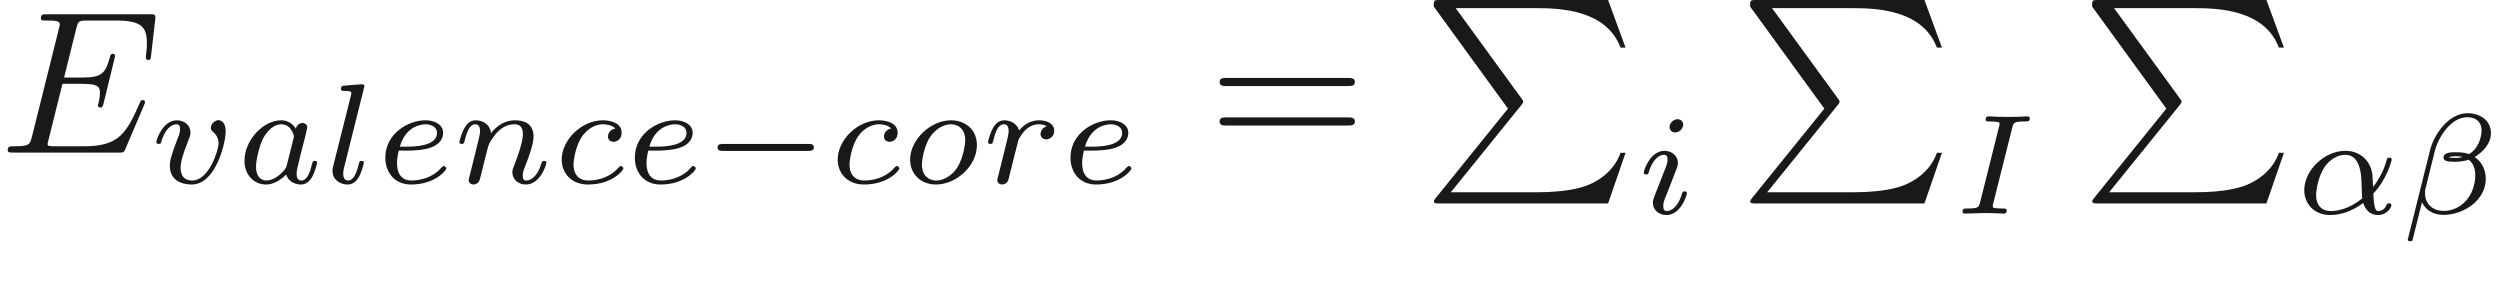 <ns0:svg xmlns:ns0="http://www.w3.org/2000/svg" xmlns:ns1="http://www.w3.org/1999/xlink" height="14.944pt" readme2tex:offset="4.3397" version="1.1" viewBox="-52.093 -69.509 122.429 14.944" width="122.429pt" xmlns:readme2tex="http://github.com/leegao/readme2tex/">
<ns0:defs>
<ns0:path d="M5.189 -1.576C5.3 -1.576 5.468 -1.576 5.468 -1.743C5.468 -1.918 5.307 -1.918 5.189 -1.918H1.032C0.921 -1.918 0.753 -1.918 0.753 -1.75C0.753 -1.576 0.914 -1.576 1.032 -1.576H5.189Z" id="g0-0" />
<ns0:path d="M6.844 -3.258C6.994 -3.258 7.183 -3.258 7.183 -3.457S6.994 -3.656 6.854 -3.656H0.887C0.747 -3.656 0.558 -3.656 0.558 -3.457S0.747 -3.258 0.897 -3.258H6.844ZM6.854 -1.325C6.994 -1.325 7.183 -1.325 7.183 -1.524S6.994 -1.724 6.844 -1.724H0.897C0.747 -1.724 0.558 -1.724 0.558 -1.524S0.747 -1.325 0.887 -1.325H6.854Z" id="g3-61" />
<ns0:path d="M3.318 -0.757C3.357 -0.359 3.626 0.06 4.095 0.06C4.304 0.06 4.912 -0.08 4.912 -0.887V-1.445H4.663V-0.887C4.663 -0.309 4.413 -0.249 4.304 -0.249C3.975 -0.249 3.935 -0.697 3.935 -0.747V-2.74C3.935 -3.158 3.935 -3.547 3.577 -3.915C3.188 -4.304 2.69 -4.463 2.212 -4.463C1.395 -4.463 0.707 -3.995 0.707 -3.337C0.707 -3.039 0.907 -2.869 1.166 -2.869C1.445 -2.869 1.624 -3.068 1.624 -3.328C1.624 -3.447 1.574 -3.776 1.116 -3.786C1.385 -4.135 1.873 -4.244 2.192 -4.244C2.68 -4.244 3.248 -3.856 3.248 -2.969V-2.6C2.74 -2.57 2.042 -2.54 1.415 -2.242C0.667 -1.903 0.418 -1.385 0.418 -0.946C0.418 -0.139 1.385 0.11 2.012 0.11C2.67 0.11 3.128 -0.289 3.318 -0.757ZM3.248 -2.391V-1.395C3.248 -0.448 2.531 -0.11 2.082 -0.11C1.594 -0.11 1.186 -0.458 1.186 -0.956C1.186 -1.504 1.604 -2.331 3.248 -2.391Z" id="g3-97" />
<ns0:path d="M4.194 5.32L0.658 9.694C0.578 9.793 0.568 9.813 0.568 9.853C0.568 9.963 0.658 9.963 0.837 9.963H9.096L9.953 7.482H9.704C9.455 8.229 8.787 8.837 7.94 9.126C7.781 9.176 7.093 9.415 5.629 9.415H1.395L4.852 5.141C4.922 5.051 4.941 5.021 4.941 4.981S4.932 4.932 4.872 4.842L1.634 0.399H5.579C6.715 0.399 9.006 0.468 9.704 2.331H9.953L9.096 0H0.837C0.568 0 0.558 0.01 0.558 0.319L4.194 5.32Z" id="g4-80" />
<ns0:path d="M7.054 -2.321C7.073 -2.371 7.103 -2.441 7.103 -2.461C7.103 -2.471 7.103 -2.57 6.984 -2.57C6.894 -2.57 6.874 -2.511 6.854 -2.451C6.207 -0.976 5.838 -0.309 4.135 -0.309H2.68C2.54 -0.309 2.521 -0.309 2.461 -0.319C2.361 -0.329 2.331 -0.339 2.331 -0.418C2.331 -0.448 2.331 -0.468 2.381 -0.648L3.059 -3.367H4.045C4.892 -3.367 4.892 -3.158 4.892 -2.909C4.892 -2.839 4.892 -2.72 4.822 -2.421C4.802 -2.371 4.792 -2.341 4.792 -2.311C4.792 -2.262 4.832 -2.202 4.922 -2.202C5.001 -2.202 5.031 -2.252 5.071 -2.401L5.639 -4.732C5.639 -4.792 5.589 -4.842 5.519 -4.842C5.43 -4.842 5.41 -4.782 5.38 -4.663C5.171 -3.905 4.991 -3.676 4.075 -3.676H3.138L3.736 -6.077C3.826 -6.426 3.836 -6.466 4.274 -6.466H5.679C6.894 -6.466 7.193 -6.177 7.193 -5.36C7.193 -5.121 7.193 -5.101 7.153 -4.832C7.153 -4.772 7.143 -4.702 7.143 -4.653S7.173 -4.533 7.263 -4.533C7.372 -4.533 7.382 -4.593 7.402 -4.782L7.601 -6.506C7.631 -6.775 7.582 -6.775 7.332 -6.775H2.301C2.102 -6.775 2.002 -6.775 2.002 -6.575C2.002 -6.466 2.092 -6.466 2.281 -6.466C2.65 -6.466 2.929 -6.466 2.929 -6.286C2.929 -6.247 2.929 -6.227 2.879 -6.047L1.564 -0.777C1.465 -0.389 1.445 -0.309 0.658 -0.309C0.488 -0.309 0.379 -0.309 0.379 -0.12C0.379 0 0.468 0 0.658 0H5.828C6.057 0 6.067 -0.01 6.137 -0.169L7.054 -2.321Z" id="g1-69" />
<ns0:path d="M3.815 -0.983C4.456 -1.646 4.714 -2.573 4.714 -2.65C4.714 -2.741 4.631 -2.741 4.596 -2.741C4.498 -2.741 4.498 -2.72 4.449 -2.566C4.324 -2.106 4.094 -1.681 3.801 -1.304C3.794 -1.409 3.78 -1.876 3.766 -1.939C3.661 -2.629 3.138 -3.075 2.441 -3.075C1.416 -3.075 0.432 -2.12 0.432 -1.144C0.432 -0.502 0.9 0.07 1.709 0.07C2.35 0.07 2.929 -0.223 3.32 -0.523C3.48 -0.014 3.836 0.07 4.045 0.07C4.449 0.07 4.7 -0.272 4.7 -0.418C4.7 -0.502 4.617 -0.502 4.582 -0.502C4.491 -0.502 4.477 -0.474 4.463 -0.432C4.366 -0.167 4.149 -0.126 4.066 -0.126C3.968 -0.126 3.85 -0.126 3.815 -0.983ZM3.271 -0.746C2.587 -0.188 1.995 -0.126 1.73 -0.126C1.269 -0.126 1.011 -0.432 1.011 -0.9C1.011 -1.102 1.109 -1.862 1.471 -2.343C1.792 -2.762 2.19 -2.88 2.434 -2.88C2.992 -2.88 3.152 -2.343 3.208 -1.911C3.25 -1.611 3.236 -1.116 3.271 -0.746Z" id="g2-11" />
<ns0:path d="M4.414 -3.947C4.414 -4.561 3.884 -4.917 3.271 -4.917C2.315 -4.917 1.611 -3.829 1.437 -3.124L0.342 1.269C0.328 1.318 0.398 1.353 0.439 1.353C0.502 1.353 0.558 1.346 0.572 1.304L1.039 -0.558C1.186 -0.237 1.52 0.063 2.085 0.063C3.062 0.063 4.163 -0.642 4.163 -1.709C4.163 -2.12 3.975 -2.538 3.619 -2.769C3.961 -2.985 4.414 -3.382 4.414 -3.947ZM3.034 -2.776C2.929 -2.755 2.88 -2.727 2.678 -2.727C2.566 -2.727 2.399 -2.734 2.35 -2.762C2.42 -2.803 2.615 -2.81 2.678 -2.81C2.783 -2.81 2.936 -2.803 3.034 -2.776ZM3.954 -4.073C3.954 -3.703 3.773 -3.159 3.34 -2.915C3.208 -2.957 3.075 -3.006 2.685 -3.006C2.441 -3.006 2.092 -2.992 2.092 -2.741C2.092 -2.566 2.308 -2.538 2.664 -2.538C2.901 -2.538 3.11 -2.573 3.327 -2.636C3.536 -2.49 3.647 -2.204 3.647 -1.897C3.647 -0.886 2.957 -0.133 2.106 -0.133C1.569 -0.133 1.186 -0.46 1.186 -1.011C1.186 -1.081 1.193 -1.151 1.206 -1.213L1.667 -3.068C1.834 -3.731 2.448 -4.721 3.257 -4.721C3.668 -4.721 3.954 -4.498 3.954 -4.073Z" id="g2-12" />
<ns0:path d="M2.88 -4.212C2.943 -4.449 2.957 -4.512 3.48 -4.512C3.654 -4.512 3.738 -4.512 3.738 -4.659C3.738 -4.721 3.689 -4.763 3.626 -4.763C3.48 -4.763 3.306 -4.742 3.159 -4.742C3.006 -4.742 2.838 -4.735 2.685 -4.735C2.685 -4.735 2.204 -4.742 2.204 -4.742C2.05 -4.742 1.876 -4.763 1.723 -4.763C1.681 -4.763 1.576 -4.763 1.576 -4.61C1.576 -4.512 1.653 -4.512 1.806 -4.512C1.813 -4.512 1.953 -4.512 2.071 -4.498C2.211 -4.484 2.26 -4.477 2.26 -4.401C2.26 -4.359 2.246 -4.31 2.232 -4.254L1.304 -0.551C1.248 -0.321 1.227 -0.251 0.704 -0.251C0.516 -0.251 0.446 -0.251 0.446 -0.098C0.446 -0.091 0.446 0 0.558 0C0.767 0 1.29 -0.028 1.499 -0.028L1.981 -0.021C2.134 -0.021 2.308 0 2.462 0C2.504 0 2.608 0 2.608 -0.153C2.608 -0.251 2.525 -0.251 2.385 -0.251C2.371 -0.251 2.225 -0.251 2.085 -0.265C1.925 -0.279 1.925 -0.307 1.925 -0.37C1.925 -0.377 1.925 -0.418 1.953 -0.523L2.88 -4.212Z" id="g2-73" />
<ns0:path d="M2.943 -2.664C2.797 -2.894 2.559 -3.075 2.225 -3.075C1.332 -3.075 0.425 -2.092 0.425 -1.088C0.425 -0.411 0.879 0.07 1.478 0.07C1.855 0.07 2.19 -0.146 2.469 -0.418C2.601 0 3.006 0.07 3.187 0.07C3.438 0.07 3.612 -0.084 3.738 -0.3C3.891 -0.572 3.982 -0.969 3.982 -0.997C3.982 -1.088 3.891 -1.088 3.87 -1.088C3.773 -1.088 3.766 -1.06 3.717 -0.872C3.633 -0.537 3.501 -0.126 3.208 -0.126C3.027 -0.126 2.978 -0.279 2.978 -0.467C2.978 -0.586 3.034 -0.837 3.082 -1.018C3.131 -1.206 3.201 -1.492 3.236 -1.646L3.375 -2.176C3.417 -2.357 3.501 -2.685 3.501 -2.72C3.501 -2.873 3.375 -2.943 3.264 -2.943C3.145 -2.943 2.985 -2.859 2.943 -2.664ZM2.497 -0.872C2.448 -0.676 2.294 -0.537 2.141 -0.404C2.078 -0.349 1.799 -0.126 1.499 -0.126C1.241 -0.126 0.99 -0.307 0.99 -0.802C0.99 -1.172 1.193 -1.939 1.353 -2.218C1.674 -2.776 2.029 -2.88 2.225 -2.88C2.713 -2.88 2.845 -2.35 2.845 -2.273C2.845 -2.246 2.831 -2.197 2.824 -2.176L2.497 -0.872Z" id="g2-97" />
<ns0:path d="M3.055 -2.671C2.803 -2.629 2.699 -2.434 2.699 -2.28C2.699 -2.092 2.845 -2.022 2.971 -2.022C3.124 -2.022 3.368 -2.134 3.368 -2.469C3.368 -2.943 2.824 -3.075 2.448 -3.075C1.402 -3.075 0.432 -2.113 0.432 -1.144C0.432 -0.544 0.851 0.07 1.723 0.07C2.901 0.07 3.452 -0.621 3.452 -0.718C3.452 -0.76 3.389 -0.837 3.333 -0.837C3.292 -0.837 3.278 -0.823 3.222 -0.767C2.678 -0.126 1.862 -0.126 1.736 -0.126C1.234 -0.126 1.011 -0.467 1.011 -0.9C1.011 -1.102 1.109 -1.862 1.471 -2.343C1.736 -2.685 2.099 -2.88 2.448 -2.88C2.545 -2.88 2.88 -2.866 3.055 -2.671Z" id="g2-99" />
<ns0:path d="M1.562 -1.59C1.757 -1.59 2.308 -1.604 2.685 -1.736C3.201 -1.918 3.299 -2.253 3.299 -2.462C3.299 -2.845 2.915 -3.075 2.434 -3.075C1.597 -3.075 0.467 -2.434 0.467 -1.241C0.467 -0.537 0.907 0.07 1.723 0.07C2.901 0.07 3.452 -0.621 3.452 -0.718C3.452 -0.76 3.389 -0.837 3.333 -0.837C3.292 -0.837 3.278 -0.823 3.222 -0.767C2.678 -0.126 1.862 -0.126 1.736 -0.126C1.318 -0.126 1.039 -0.404 1.039 -0.969C1.039 -1.067 1.039 -1.206 1.123 -1.59H1.562ZM1.179 -1.785C1.465 -2.797 2.239 -2.88 2.434 -2.88C2.741 -2.88 2.999 -2.727 2.999 -2.462C2.999 -1.785 1.82 -1.785 1.52 -1.785H1.179Z" id="g2-101" />
<ns0:path d="M2.26 -4.359C2.26 -4.47 2.176 -4.624 1.981 -4.624C1.792 -4.624 1.59 -4.442 1.59 -4.24C1.59 -4.122 1.681 -3.975 1.869 -3.975C2.071 -3.975 2.26 -4.17 2.26 -4.359ZM0.837 -0.816C0.809 -0.725 0.774 -0.642 0.774 -0.523C0.774 -0.195 1.053 0.07 1.437 0.07C2.134 0.07 2.441 -0.893 2.441 -0.997C2.441 -1.088 2.35 -1.088 2.329 -1.088C2.232 -1.088 2.225 -1.046 2.197 -0.969C2.036 -0.411 1.73 -0.126 1.458 -0.126C1.318 -0.126 1.283 -0.216 1.283 -0.37C1.283 -0.53 1.332 -0.663 1.395 -0.816C1.465 -1.004 1.541 -1.193 1.618 -1.374C1.681 -1.541 1.932 -2.176 1.96 -2.26C1.981 -2.329 2.001 -2.413 2.001 -2.483C2.001 -2.81 1.723 -3.075 1.339 -3.075C0.649 -3.075 0.328 -2.127 0.328 -2.008C0.328 -1.918 0.425 -1.918 0.446 -1.918C0.544 -1.918 0.551 -1.953 0.572 -2.029C0.753 -2.629 1.06 -2.88 1.318 -2.88C1.43 -2.88 1.492 -2.824 1.492 -2.636C1.492 -2.476 1.451 -2.371 1.276 -1.939L0.837 -0.816Z" id="g2-105" />
<ns0:path d="M1.967 -4.631C1.974 -4.645 1.995 -4.735 1.995 -4.742C1.995 -4.777 1.967 -4.84 1.883 -4.84C1.743 -4.84 1.165 -4.784 0.99 -4.77C0.941 -4.763 0.844 -4.756 0.844 -4.61C0.844 -4.512 0.941 -4.512 1.018 -4.512C1.353 -4.512 1.353 -4.463 1.353 -4.407C1.353 -4.359 1.339 -4.317 1.325 -4.254L0.46 -0.809C0.439 -0.739 0.432 -0.663 0.432 -0.593C0.432 -0.146 0.83 0.07 1.165 0.07C1.332 0.07 1.541 0.014 1.723 -0.3C1.869 -0.558 1.967 -0.969 1.967 -0.997C1.967 -1.088 1.876 -1.088 1.855 -1.088C1.757 -1.088 1.743 -1.046 1.716 -0.921C1.625 -0.572 1.492 -0.126 1.193 -0.126C1.004 -0.126 0.955 -0.3 0.955 -0.467C0.955 -0.544 0.976 -0.676 0.997 -0.753L1.967 -4.631Z" id="g2-108" />
<ns0:path d="M0.851 -0.439C0.823 -0.349 0.781 -0.174 0.781 -0.153C0.781 0 0.907 0.07 1.018 0.07C1.144 0.07 1.255 -0.021 1.29 -0.084S1.381 -0.37 1.416 -0.516C1.451 -0.649 1.527 -0.969 1.569 -1.144C1.611 -1.297 1.653 -1.451 1.688 -1.611C1.764 -1.897 1.778 -1.953 1.981 -2.239C2.176 -2.518 2.504 -2.88 3.027 -2.88C3.431 -2.88 3.438 -2.525 3.438 -2.392C3.438 -1.974 3.138 -1.2 3.027 -0.907C2.95 -0.711 2.922 -0.649 2.922 -0.53C2.922 -0.16 3.229 0.07 3.585 0.07C4.282 0.07 4.589 -0.893 4.589 -0.997C4.589 -1.088 4.498 -1.088 4.477 -1.088C4.38 -1.088 4.373 -1.046 4.345 -0.969C4.184 -0.411 3.884 -0.126 3.605 -0.126C3.459 -0.126 3.431 -0.223 3.431 -0.37C3.431 -0.53 3.466 -0.621 3.592 -0.934C3.675 -1.151 3.961 -1.89 3.961 -2.28C3.961 -2.957 3.424 -3.075 3.055 -3.075C2.476 -3.075 2.085 -2.72 1.876 -2.441C1.827 -2.922 1.416 -3.075 1.13 -3.075C0.83 -3.075 0.669 -2.859 0.579 -2.699C0.425 -2.441 0.328 -2.043 0.328 -2.008C0.328 -1.918 0.425 -1.918 0.446 -1.918C0.544 -1.918 0.551 -1.939 0.6 -2.127C0.704 -2.538 0.837 -2.88 1.109 -2.88C1.29 -2.88 1.339 -2.727 1.339 -2.538C1.339 -2.406 1.276 -2.148 1.227 -1.96S1.109 -1.485 1.074 -1.332L0.851 -0.439Z" id="g2-110" />
<ns0:path d="M3.703 -1.855C3.703 -2.629 3.124 -3.075 2.441 -3.075C1.409 -3.075 0.432 -2.106 0.432 -1.151C0.432 -0.453 0.941 0.07 1.702 0.07C2.699 0.07 3.703 -0.851 3.703 -1.855ZM1.709 -0.126C1.36 -0.126 1.011 -0.349 1.011 -0.9C1.011 -1.186 1.144 -1.869 1.416 -2.267C1.716 -2.699 2.12 -2.88 2.434 -2.88C2.81 -2.88 3.131 -2.622 3.131 -2.106C3.131 -1.939 3.048 -1.248 2.741 -0.76C2.476 -0.349 2.057 -0.126 1.709 -0.126Z" id="g2-111" />
<ns0:path d="M1.639 -1.409C1.646 -1.451 1.806 -2.078 1.82 -2.113C1.834 -2.169 2.036 -2.518 2.26 -2.685C2.336 -2.741 2.525 -2.88 2.824 -2.88C2.894 -2.88 3.068 -2.873 3.208 -2.783C2.985 -2.72 2.901 -2.525 2.901 -2.399C2.901 -2.246 3.02 -2.141 3.18 -2.141S3.571 -2.273 3.571 -2.566C3.571 -2.929 3.187 -3.075 2.831 -3.075C2.469 -3.075 2.155 -2.929 1.848 -2.58C1.723 -3.006 1.297 -3.075 1.13 -3.075C0.872 -3.075 0.697 -2.915 0.586 -2.72C0.425 -2.448 0.328 -2.043 0.328 -2.008C0.328 -1.918 0.425 -1.918 0.446 -1.918C0.544 -1.918 0.551 -1.939 0.6 -2.127C0.704 -2.552 0.837 -2.88 1.109 -2.88C1.29 -2.88 1.339 -2.727 1.339 -2.538C1.339 -2.406 1.276 -2.148 1.227 -1.96S1.109 -1.485 1.074 -1.332L0.851 -0.439C0.823 -0.349 0.781 -0.174 0.781 -0.153C0.781 0 0.907 0.07 1.018 0.07C1.123 0.07 1.262 0.007 1.318 -0.133C1.332 -0.174 1.409 -0.481 1.451 -0.656L1.639 -1.409Z" id="g2-114" />
<ns0:path d="M3.724 -2.532C3.724 -3.075 3.396 -3.082 3.375 -3.082C3.194 -3.082 2.999 -2.894 2.999 -2.713C2.999 -2.594 3.068 -2.538 3.117 -2.497C3.236 -2.399 3.375 -2.218 3.375 -1.939C3.375 -1.625 2.915 -0.126 2.085 -0.126C1.52 -0.126 1.52 -0.628 1.52 -0.746C1.52 -1.067 1.646 -1.458 1.904 -2.106C1.96 -2.253 2.001 -2.357 2.001 -2.476C2.001 -2.838 1.695 -3.075 1.339 -3.075C0.642 -3.075 0.328 -2.12 0.328 -2.008C0.328 -1.918 0.425 -1.918 0.446 -1.918C0.544 -1.918 0.551 -1.953 0.572 -2.029C0.739 -2.601 1.039 -2.88 1.318 -2.88C1.437 -2.88 1.492 -2.803 1.492 -2.636C1.492 -2.476 1.437 -2.329 1.367 -2.169C1.067 -1.395 0.99 -1.095 0.99 -0.844C0.99 -0.153 1.534 0.07 2.064 0.07C3.236 0.07 3.724 -1.96 3.724 -2.532Z" id="g2-118" />
</ns0:defs>
<ns0:g fill-opacity="0.9" id="page1">
<ns0:use x="-52.093" y="-62.037" ns1:href="#g1-69" />
<ns0:use x="-44.766" y="-60.543" ns1:href="#g2-118" />
<ns0:use x="-40.546" y="-60.543" ns1:href="#g2-97" />
<ns0:use x="-36.241" y="-60.543" ns1:href="#g2-108" />
<ns0:use x="-33.69" y="-60.543" ns1:href="#g2-101" />
<ns0:use x="-29.924" y="-60.543" ns1:href="#g2-110" />
<ns0:use x="-25.018" y="-60.543" ns1:href="#g2-99" />
<ns0:use x="-21.471" y="-60.543" ns1:href="#g2-101" />
<ns0:use x="-17.705" y="-60.543" ns1:href="#g0-0" />
<ns0:use x="-11.502" y="-60.543" ns1:href="#g2-99" />
<ns0:use x="-7.955" y="-60.543" ns1:href="#g2-111" />
<ns0:use x="-4.037" y="-60.543" ns1:href="#g2-114" />
<ns0:use x="-0.137" y="-60.543" ns1:href="#g2-101" />
<ns0:use x="7.074" y="-62.037" ns1:href="#g3-61" />
<ns0:use x="17.561" y="-69.509" ns1:href="#g4-80" />
<ns0:use x="28.077" y="-59.048" ns1:href="#g2-105" />
<ns0:use x="33.054" y="-69.509" ns1:href="#g4-80" />
<ns0:use x="43.571" y="-59.048" ns1:href="#g2-73" />
<ns0:use x="49.802" y="-69.509" ns1:href="#g4-80" />
<ns0:use x="60.318" y="-59.048" ns1:href="#g2-11" />
<ns0:use x="65.478" y="-59.048" ns1:href="#g2-12" />
</ns0:g>
</ns0:svg>